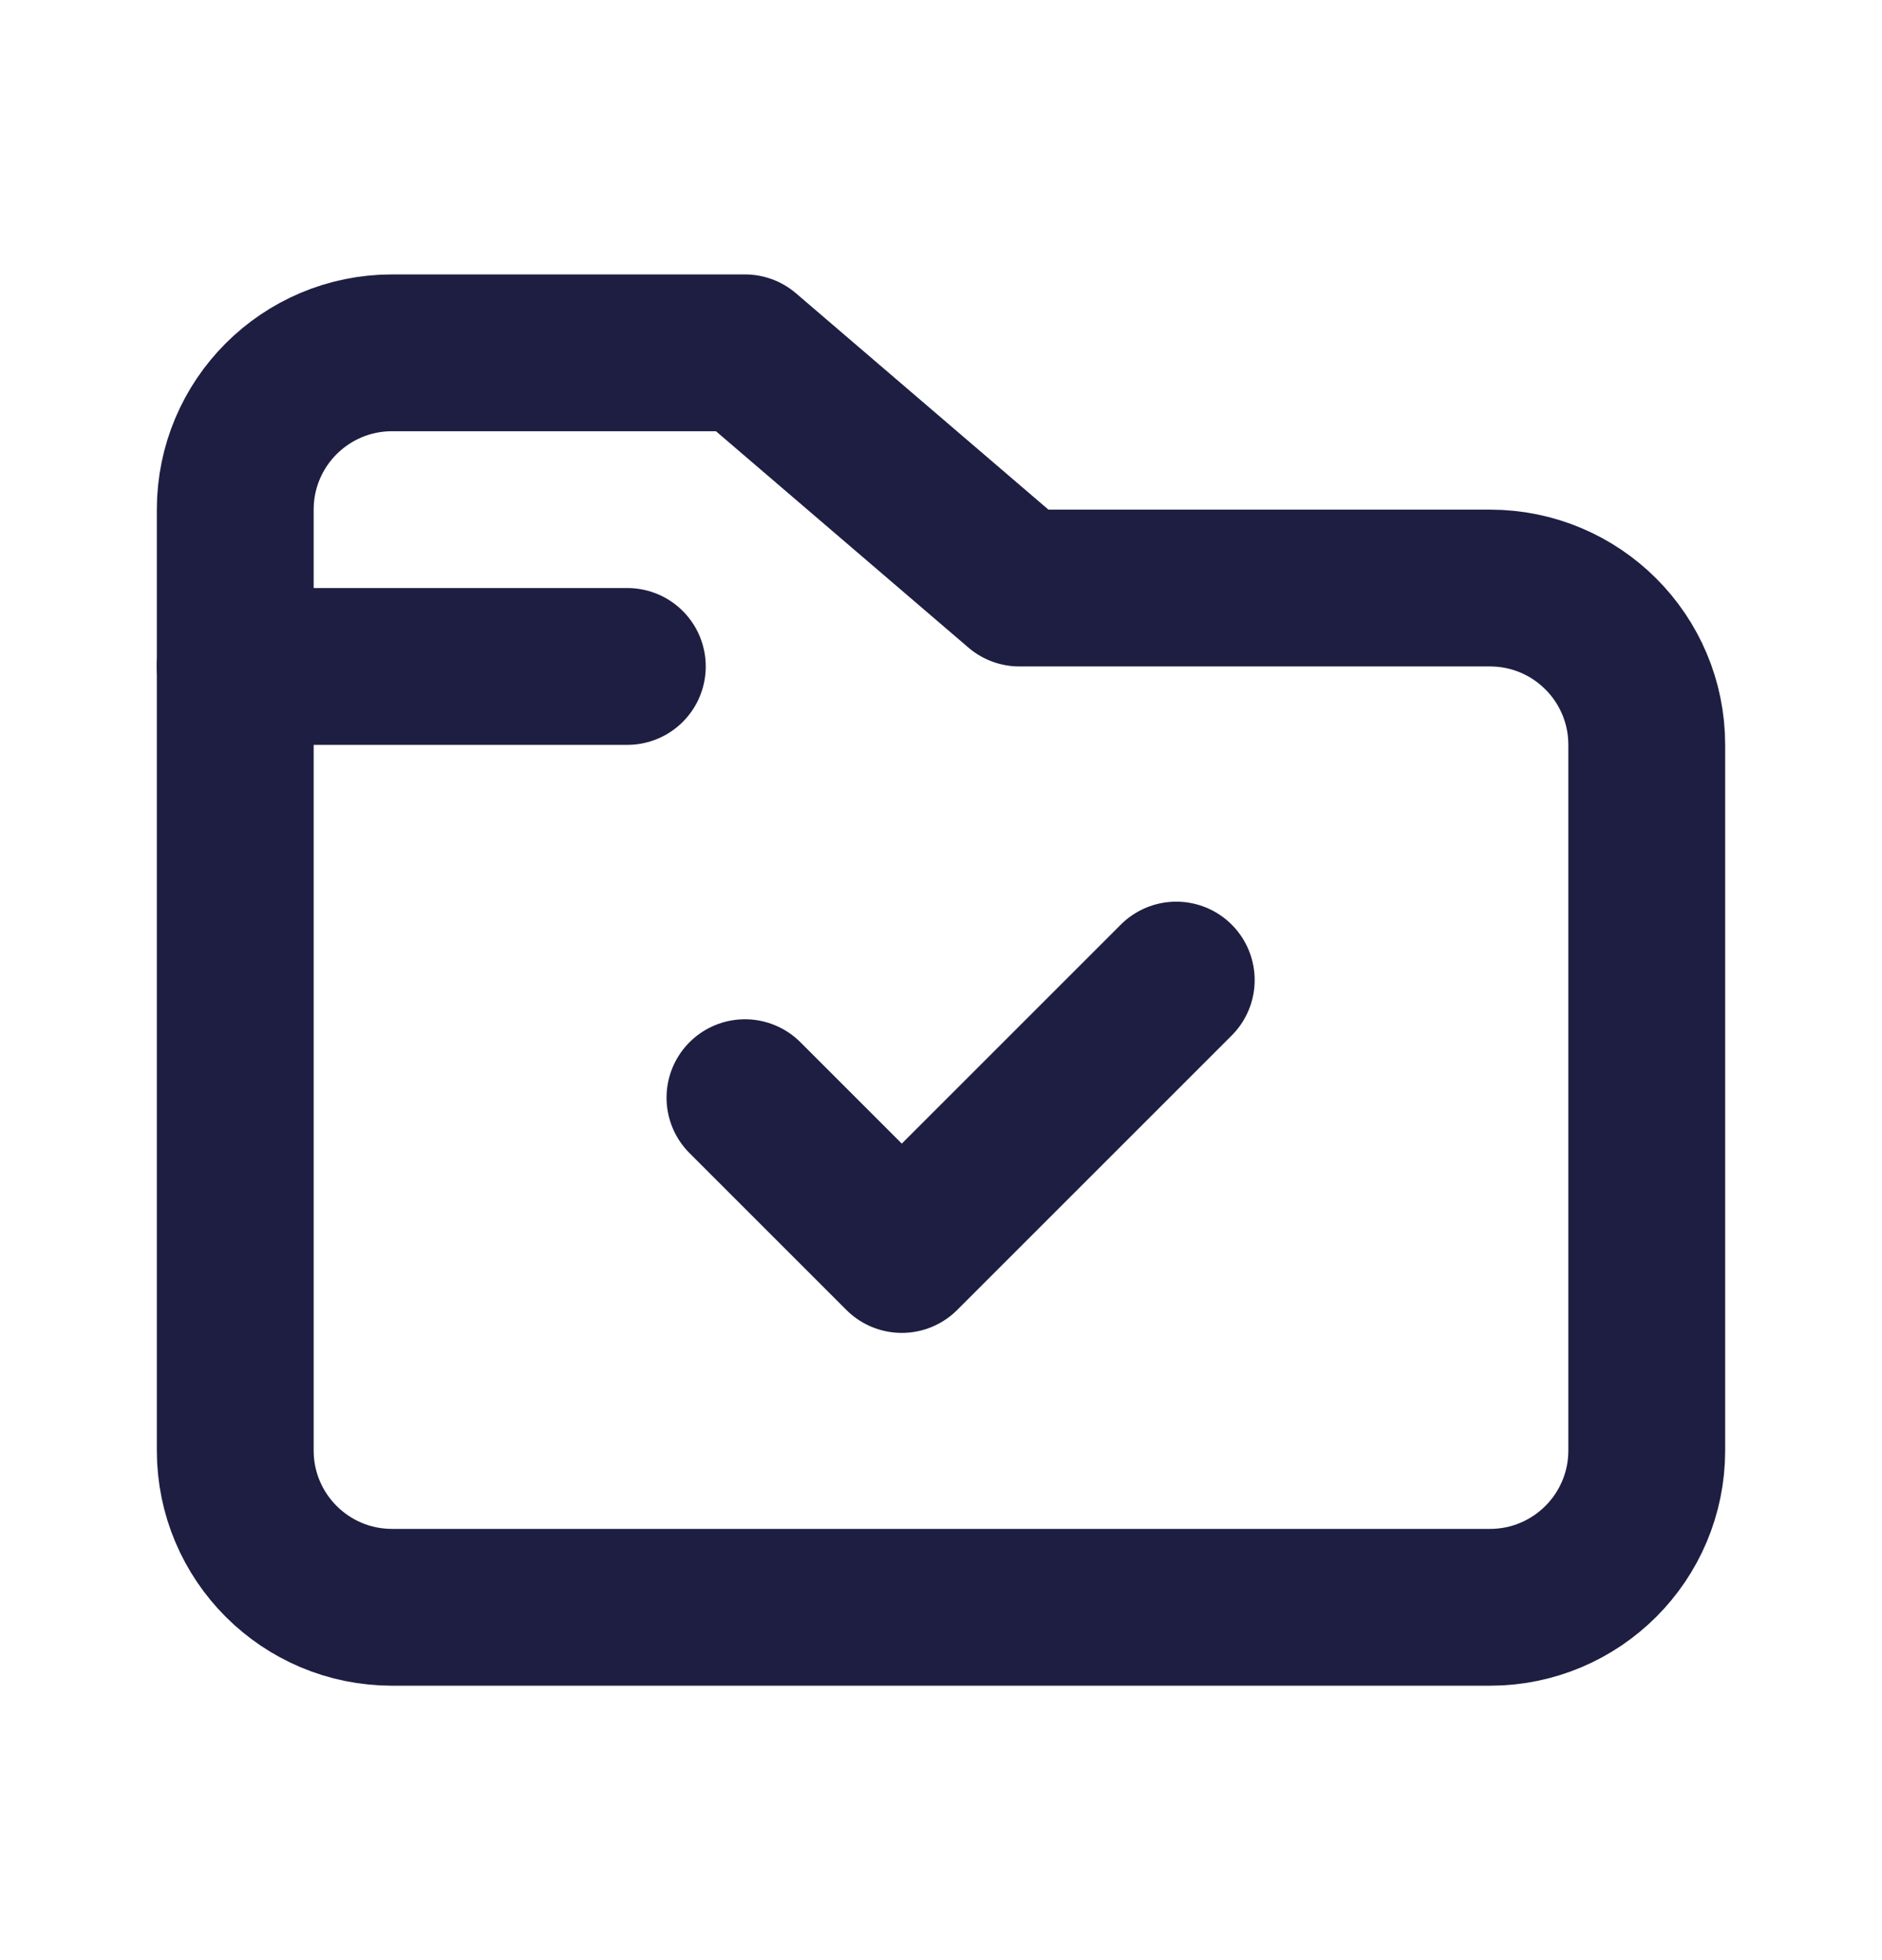 <svg width="24" height="25" viewBox="0 0 24 25" fill="none" xmlns="http://www.w3.org/2000/svg">
<path d="M3 6.5C3 5.395 3.895 4.5 5 4.5H9.5L13 7.5H19C20.105 7.5 21 8.395 21 9.5V18.5C21 19.605 20.105 20.5 19 20.5H5C3.895 20.5 3 19.605 3 18.5V6.5Z" stroke="#1E1E42" stroke-width="2" stroke-linejoin="round"/>
<path d="M8 8.5H3" stroke="#1E1E42" stroke-width="2" stroke-linecap="round" stroke-linejoin="round"/>
<path d="M9.5 14L11.5 16L15 12.5" stroke="#1E1E42" stroke-width="2" stroke-linecap="round" stroke-linejoin="round"/>
</svg>
